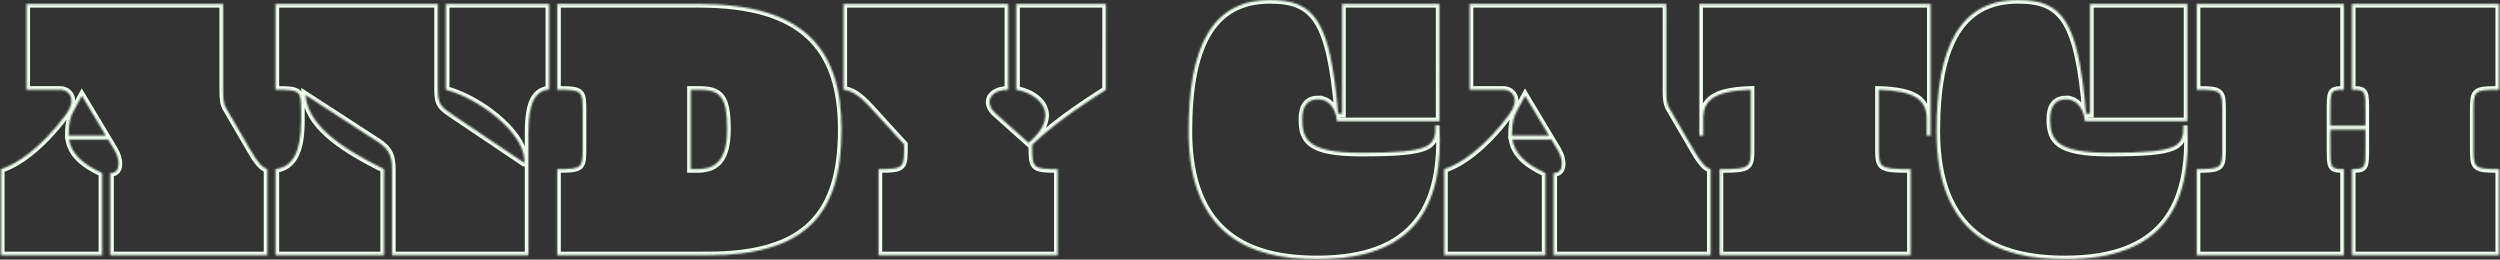 <svg width="1377" height="143" fill="none" xmlns="http://www.w3.org/2000/svg"><rect width="100%" height="100%" fill="#333333" stroke="none"/><mask id="a" fill="#fff"><path d="M56.306 95.353C44.88 90.08 39.388 84.368 38.07 76.897H59.6l3.296 5.493c1.538 2.637 2.417 5.053 2.417 7.91 0 2.856-1.319 5.053-4.614 5.053v45.26h86.564V93.156c-2.636-.879-5.053-3.076-9.447-10.766l-13.182-22.63c-1.319-2.197-1.758-4.613-1.758-9.667V2.197H14.561v47.237h18.456c3.735 0 6.371 2.637 6.371 5.932 0 3.076-1.758 5.932-3.735 8.569C22.69 81.292 9.288 90.519.5 93.155v47.458h55.806v-45.26zM37.85 73.602c0-5.932 1.099-9.667 2.856-12.743l4.395-8.13L58.283 74.7H37.85v-1.098zm173.674 19.554c-26.365-12.963-41.745-25.047-43.283-40.866l39.987 25.926c6.152 3.955 7.69 7.91 7.69 14.94v47.457h75.14v-67.45c0-16.918 3.735-23.07 11.424-23.949V2.197h-56.904v47.237c17.796 4.614 42.623 23.07 43.282 38.669v1.538h-.219l-37.57-25.267c-8.129-5.492-9.887-6.371-9.887-15.16V2.197h-89.421v47.237c14.281 0 14.061.66 14.061 12.743v4.394c0 16.039-3.954 25.267-14.061 26.585v47.457h59.761V93.156zm173.36-43.722c12.084 0 15.6 3.955 15.6 21.97 0 19.115-8.349 21.752-16.698 21.752h-3.296V49.434h4.394zm4.834 91.179c54.048 0 73.822-22.411 73.822-69.208 0-44.82-21.092-69.208-78.436-69.208h-78.216v47.237c14.281 0 14.062.66 14.062 12.963v17.796c0 12.304.219 12.963-14.062 12.963v47.457h82.83zm192.853 0V93.156c-14.061 0-14.061-.66-14.061-13.402 14.501-14.062 35.592-27.024 40.646-30.32V2.197h-49.434v47.237c8.129 1.318 16.038 6.591 16.038 14.061 0 4.395-2.636 9.667-9.227 15.16l-18.236-16.258c-2.197-1.977-3.296-4.175-3.296-6.152 0-3.735 3.735-6.81 10.326-6.81V2.196h-90.739v47.237c4.175.44 8.349 2.637 14.94 9.887l18.456 20.213c0 12.963.22 13.622-14.061 13.622v47.457h98.648zm143.495-85.906c4.613 0 9.447 3.296 10.326 12.084h56.465V2.197h-53.609v60.42h-2.197C732.657 10.766 723.869 0 699.481 0c-32.077 0-44.82 25.925-44.82 72.284 0 57.124 33.835 70.526 70.746 70.526 54.267 0 69.866-29.661 67.45-73.822h-2.197c0 11.644-1.978 15.16-40.866 15.16-28.342 0-32.517-6.591-32.517-18.456 0-7.03 2.637-10.985 8.789-10.985zm125.176 40.646c-11.425-5.273-16.917-10.985-18.236-18.456h21.532l3.295 5.493c1.538 2.637 2.417 5.053 2.417 7.91 0 2.856-1.318 5.053-4.614 5.053v45.26h86.565V93.156c-2.637-.879-5.053-3.076-9.448-10.766l-13.182-22.63c-1.318-2.197-1.758-4.613-1.758-9.667V2.197H809.498v47.237h18.455c3.735 0 6.372 2.637 6.372 5.932 0 3.076-1.758 5.932-3.735 8.569-12.963 17.357-26.365 26.584-35.154 29.22v47.458h55.806v-45.26zm-18.455-21.751c0-5.932 1.098-9.667 2.856-12.743l4.394-8.13L853.219 74.7h-20.432v-1.098z"/><path d="M1063.4 2.197H935.972V74.7h2.197v-9.227c0-10.326 5.932-15.38 26.145-16.039v30.76c0 12.303.22 12.962-17.137 12.962v47.457h105.243V93.156c-17.8 0-17.58-.66-17.58-12.963V49.434c20.21.66 26.36 5.713 26.36 16.039V74.7h2.2V2.197zm74.62 52.51c4.61 0 9.44 3.296 10.32 12.084h56.47V2.197h-53.61v60.42h-2.2C1144.61 10.766 1135.82 0 1111.43 0c-32.08 0-44.82 25.925-44.82 72.284 0 57.124 33.84 70.526 70.75 70.526 54.27 0 69.86-29.661 67.45-73.822h-2.2c0 11.644-1.98 15.16-40.87 15.16-28.34 0-32.51-6.591-32.51-18.456 0-7.03 2.63-10.985 8.79-10.985zm164.88 25.486c0 12.304.22 12.963-7.47 12.963v47.457h81.07V93.156c-14.28 0-14.06-.66-14.06-12.963V62.397c0-12.304-.22-12.963 14.06-12.963V2.197h-81.07v47.237c7.69 0 7.47.66 7.47 12.963v6.81h-19.34v-6.81c0-12.304-.22-12.963 7.47-12.963V2.197h-81.07v47.237c14.28 0 14.06.66 14.06 12.963v17.796c0 12.304.22 12.963-14.06 12.963v47.457h81.07V93.156c-7.69 0-7.47-.66-7.47-12.963v-8.788h19.34v8.788z"/></mask><path d="M56.306 95.353C44.88 90.08 39.388 84.368 38.07 76.897H59.6l3.296 5.493c1.538 2.637 2.417 5.053 2.417 7.91 0 2.856-1.319 5.053-4.614 5.053v45.26h86.564V93.156c-2.636-.879-5.053-3.076-9.447-10.766l-13.182-22.63c-1.319-2.197-1.758-4.613-1.758-9.667V2.197H14.561v47.237h18.456c3.735 0 6.371 2.637 6.371 5.932 0 3.076-1.758 5.932-3.735 8.569C22.69 81.292 9.288 90.519.5 93.155v47.458h55.806v-45.26zM37.85 73.602c0-5.932 1.099-9.667 2.856-12.743l4.395-8.13L58.283 74.7H37.85v-1.098zm173.674 19.554c-26.365-12.963-41.745-25.047-43.283-40.866l39.987 25.926c6.152 3.955 7.69 7.91 7.69 14.94v47.457h75.14v-67.45c0-16.918 3.735-23.07 11.424-23.949V2.197h-56.904v47.237c17.796 4.614 42.623 23.07 43.282 38.669v1.538h-.219l-37.57-25.267c-8.129-5.492-9.887-6.371-9.887-15.16V2.197h-89.421v47.237c14.281 0 14.061.66 14.061 12.743v4.394c0 16.039-3.954 25.267-14.061 26.585v47.457h59.761V93.156zm173.36-43.722c12.084 0 15.6 3.955 15.6 21.97 0 19.115-8.349 21.752-16.698 21.752h-3.296V49.434h4.394zm4.834 91.179c54.048 0 73.822-22.411 73.822-69.208 0-44.82-21.092-69.208-78.436-69.208h-78.216v47.237c14.281 0 14.062.66 14.062 12.963v17.796c0 12.304.219 12.963-14.062 12.963v47.457h82.83zm192.853 0V93.156c-14.061 0-14.061-.66-14.061-13.402 14.501-14.062 35.592-27.024 40.646-30.32V2.197h-49.434v47.237c8.129 1.318 16.038 6.591 16.038 14.061 0 4.395-2.636 9.667-9.227 15.16l-18.236-16.258c-2.197-1.977-3.296-4.175-3.296-6.152 0-3.735 3.735-6.81 10.326-6.81V2.196h-90.739v47.237c4.175.44 8.349 2.637 14.94 9.887l18.456 20.213c0 12.963.22 13.622-14.061 13.622v47.457h98.648zm143.495-85.906c4.613 0 9.447 3.296 10.326 12.084h56.465V2.197h-53.609v60.42h-2.197C732.657 10.766 723.869 0 699.481 0c-32.077 0-44.82 25.925-44.82 72.284 0 57.124 33.835 70.526 70.746 70.526 54.267 0 69.866-29.661 67.45-73.822h-2.197c0 11.644-1.978 15.16-40.866 15.16-28.342 0-32.517-6.591-32.517-18.456 0-7.03 2.637-10.985 8.789-10.985zm125.176 40.646c-11.425-5.273-16.917-10.985-18.236-18.456h21.532l3.295 5.493c1.538 2.637 2.417 5.053 2.417 7.91 0 2.856-1.318 5.053-4.614 5.053v45.26h86.565V93.156c-2.637-.879-5.053-3.076-9.448-10.766l-13.182-22.63c-1.318-2.197-1.758-4.613-1.758-9.667V2.197H809.498v47.237h18.455c3.735 0 6.372 2.637 6.372 5.932 0 3.076-1.758 5.932-3.735 8.569-12.963 17.357-26.365 26.584-35.154 29.22v47.458h55.806v-45.26zm-18.455-21.751c0-5.932 1.098-9.667 2.856-12.743l4.394-8.13L853.219 74.7h-20.432v-1.098z" stroke="#F0FFF0" stroke-width="4" mask="url(#a)"/><path d="M1063.4 2.197H935.972V74.7h2.197v-9.227c0-10.326 5.932-15.38 26.145-16.039v30.76c0 12.303.22 12.962-17.137 12.962v47.457h105.243V93.156c-17.8 0-17.58-.66-17.58-12.963V49.434c20.21.66 26.36 5.713 26.36 16.039V74.7h2.2V2.197zm74.62 52.51c4.61 0 9.44 3.296 10.32 12.084h56.47V2.197h-53.61v60.42h-2.2C1144.61 10.766 1135.82 0 1111.43 0c-32.08 0-44.82 25.925-44.82 72.284 0 57.124 33.84 70.526 70.75 70.526 54.27 0 69.86-29.661 67.45-73.822h-2.2c0 11.644-1.98 15.16-40.87 15.16-28.34 0-32.51-6.591-32.51-18.456 0-7.03 2.63-10.985 8.79-10.985zm164.88 25.486c0 12.304.22 12.963-7.47 12.963v47.457h81.07V93.156c-14.28 0-14.06-.66-14.06-12.963V62.397c0-12.304-.22-12.963 14.06-12.963V2.197h-81.07v47.237c7.69 0 7.47.66 7.47 12.963v6.81h-19.34v-6.81c0-12.304-.22-12.963 7.47-12.963V2.197h-81.07v47.237c14.28 0 14.06.66 14.06 12.963v17.796c0 12.304.22 12.963-14.06 12.963v47.457h81.07V93.156c-7.69 0-7.47-.66-7.47-12.963v-8.788h19.34v8.788z" stroke="#F0FFF0" stroke-width="4" mask="url(#a)"/></svg>